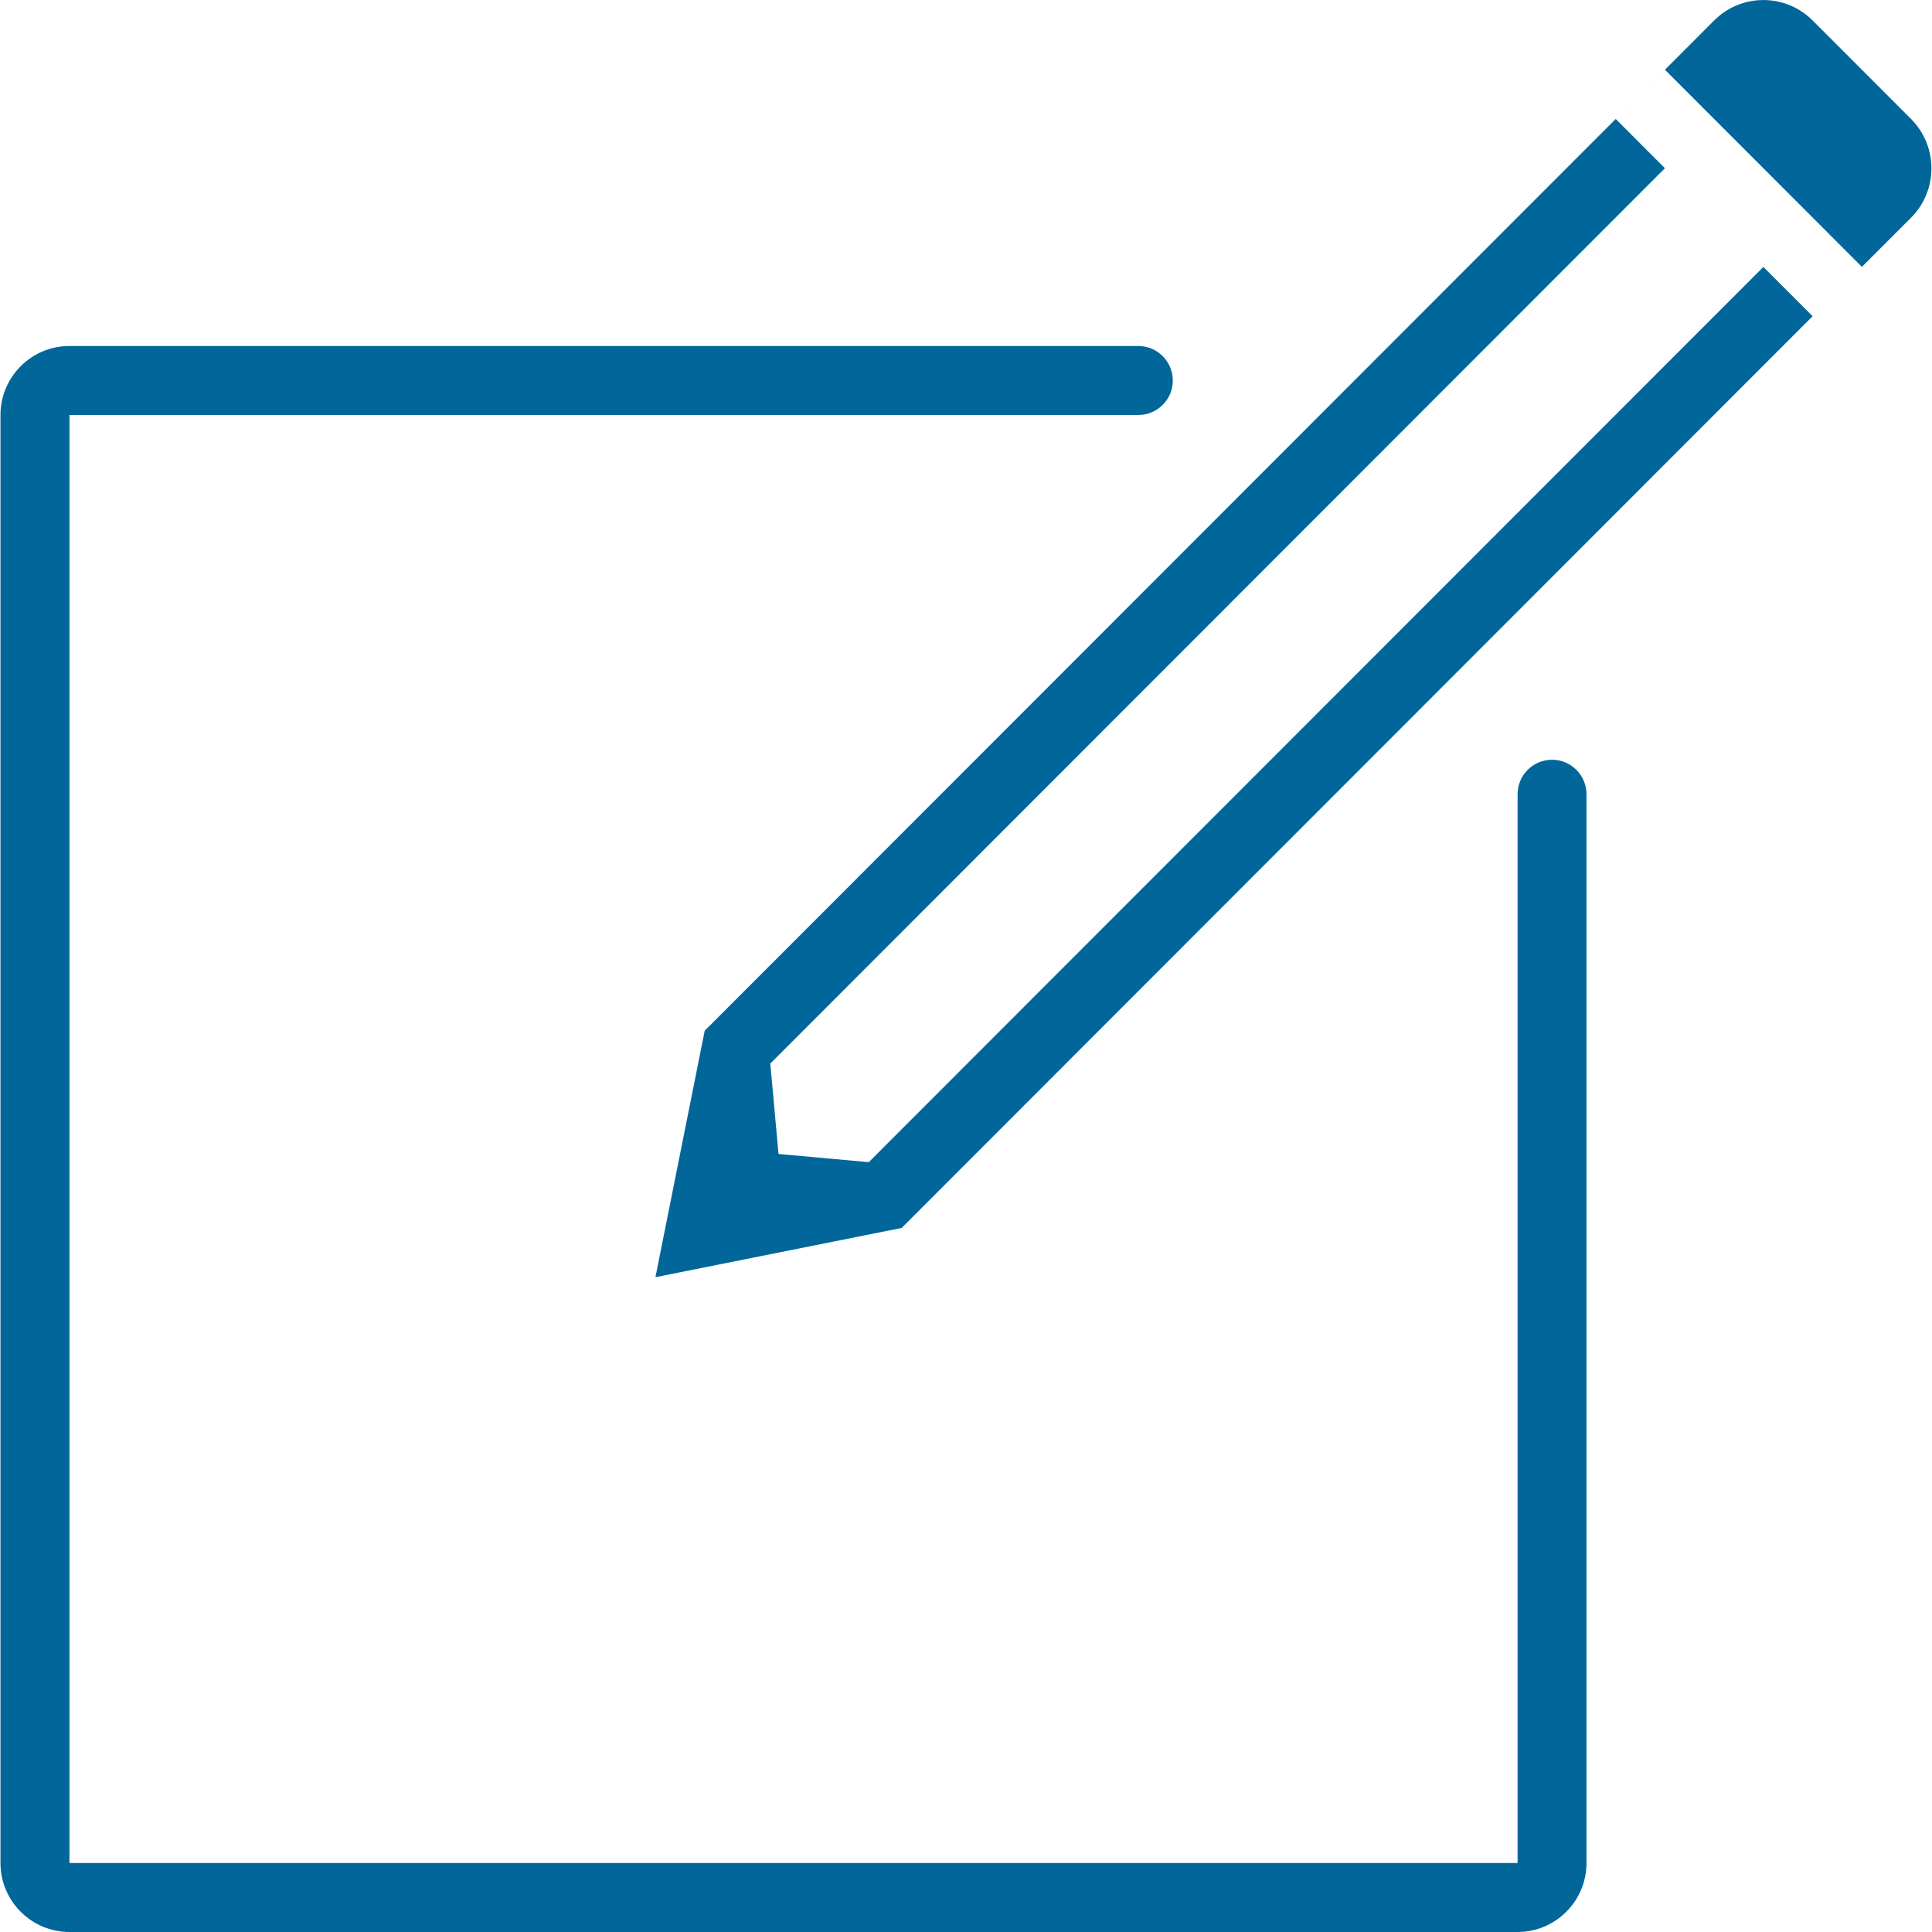 <svg xmlns="http://www.w3.org/2000/svg" width="24" height="24" viewBox="10.5 10.5 24 24" enable-background="new 10.5 10.5 24 24"><path fill="#016699" d="M29.78 19.938c-.237 0-.428.192-.428.428v13.277h-17.989v-17.988h13.277c.237 0 .429-.191.429-.428 0-.236-.192-.429-.429-.429h-13.277c-.473 0-.857.384-.857.857v17.988c0 .473.384.857.857.857h17.988c.473 0 .857-.384.857-.857v-13.277c0-.236-.192-.428-.428-.428zm4.46-7.96l-1.223-1.224c-.338-.338-.885-.338-1.223 0l-12.54 12.55-.612 3.062 3.059-.612 11.316-11.326-.612-.612-11.113 11.121-1.121-.102-.102-1.123 11.113-11.122-.611-.612.611-.612 2.447 2.449.612-.612c.336-.338.336-.886-.001-1.225z"/></svg>